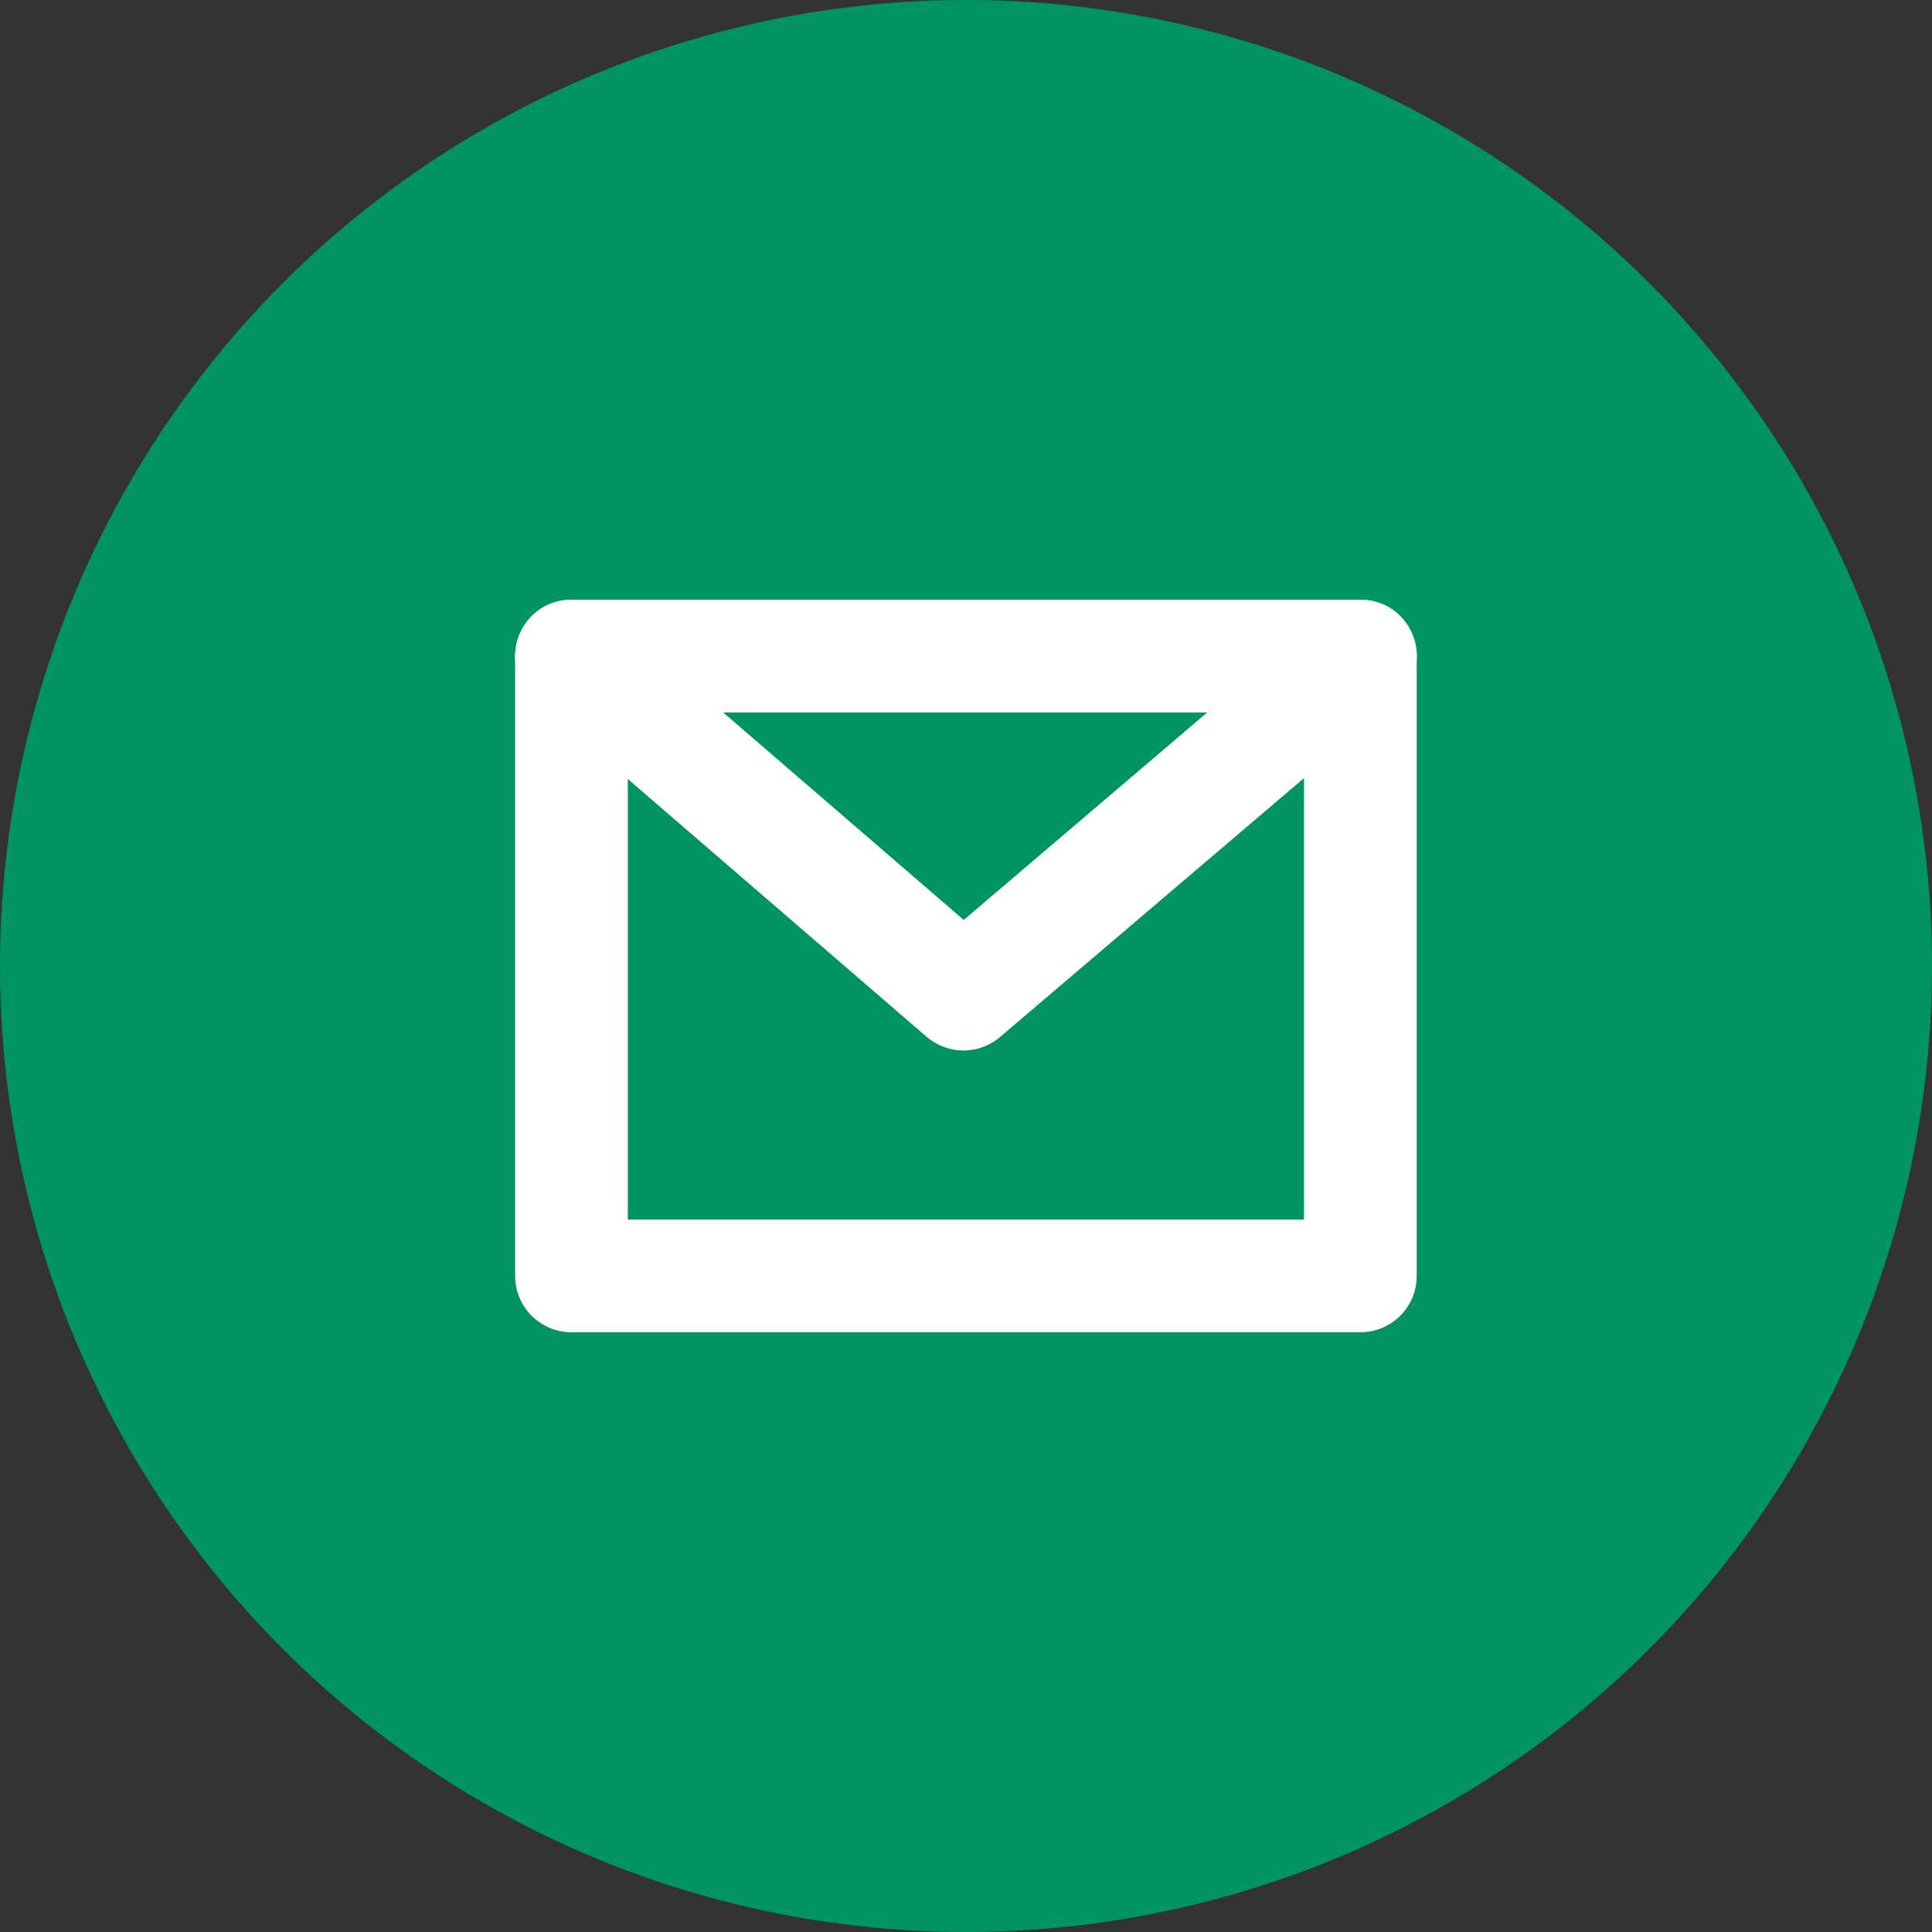 <svg width="24" height="24" viewBox="0 0 24 24" fill="none" xmlns="http://www.w3.org/2000/svg">
<rect x="0" y="0" width="24" height="24" fill="#333333" stroke="none"/>
<circle cx="12" cy="12" r="12" fill="#009462"/>
<path fill-rule="evenodd" clip-rule="evenodd" d="M16.899 7.45H7.099C6.914 7.45 6.736 7.524 6.604 7.655C6.473 7.786 6.399 7.964 6.399 8.15V15.85C6.399 16.036 6.473 16.214 6.604 16.345C6.736 16.476 6.914 16.55 7.099 16.55H16.899C17.085 16.55 17.263 16.476 17.394 16.345C17.526 16.214 17.599 16.036 17.599 15.85V8.15C17.599 7.964 17.526 7.786 17.394 7.655C17.263 7.524 17.085 7.45 16.899 7.45ZM7.799 15.15V8.85H16.199V15.15H7.799Z" fill="white"/>
<path fill-rule="evenodd" clip-rule="evenodd" d="M17.353 8.683L12.422 12.883C12.295 12.991 12.133 13.05 11.966 13.05C11.799 13.049 11.638 12.989 11.511 12.88L6.643 8.68C6.151 8.256 6.451 7.45 7.1 7.45H16.9C17.551 7.45 17.849 8.261 17.353 8.683ZM8.983 8.85L11.972 11.428L14.997 8.85H8.983Z" fill="white"/>
</svg>
